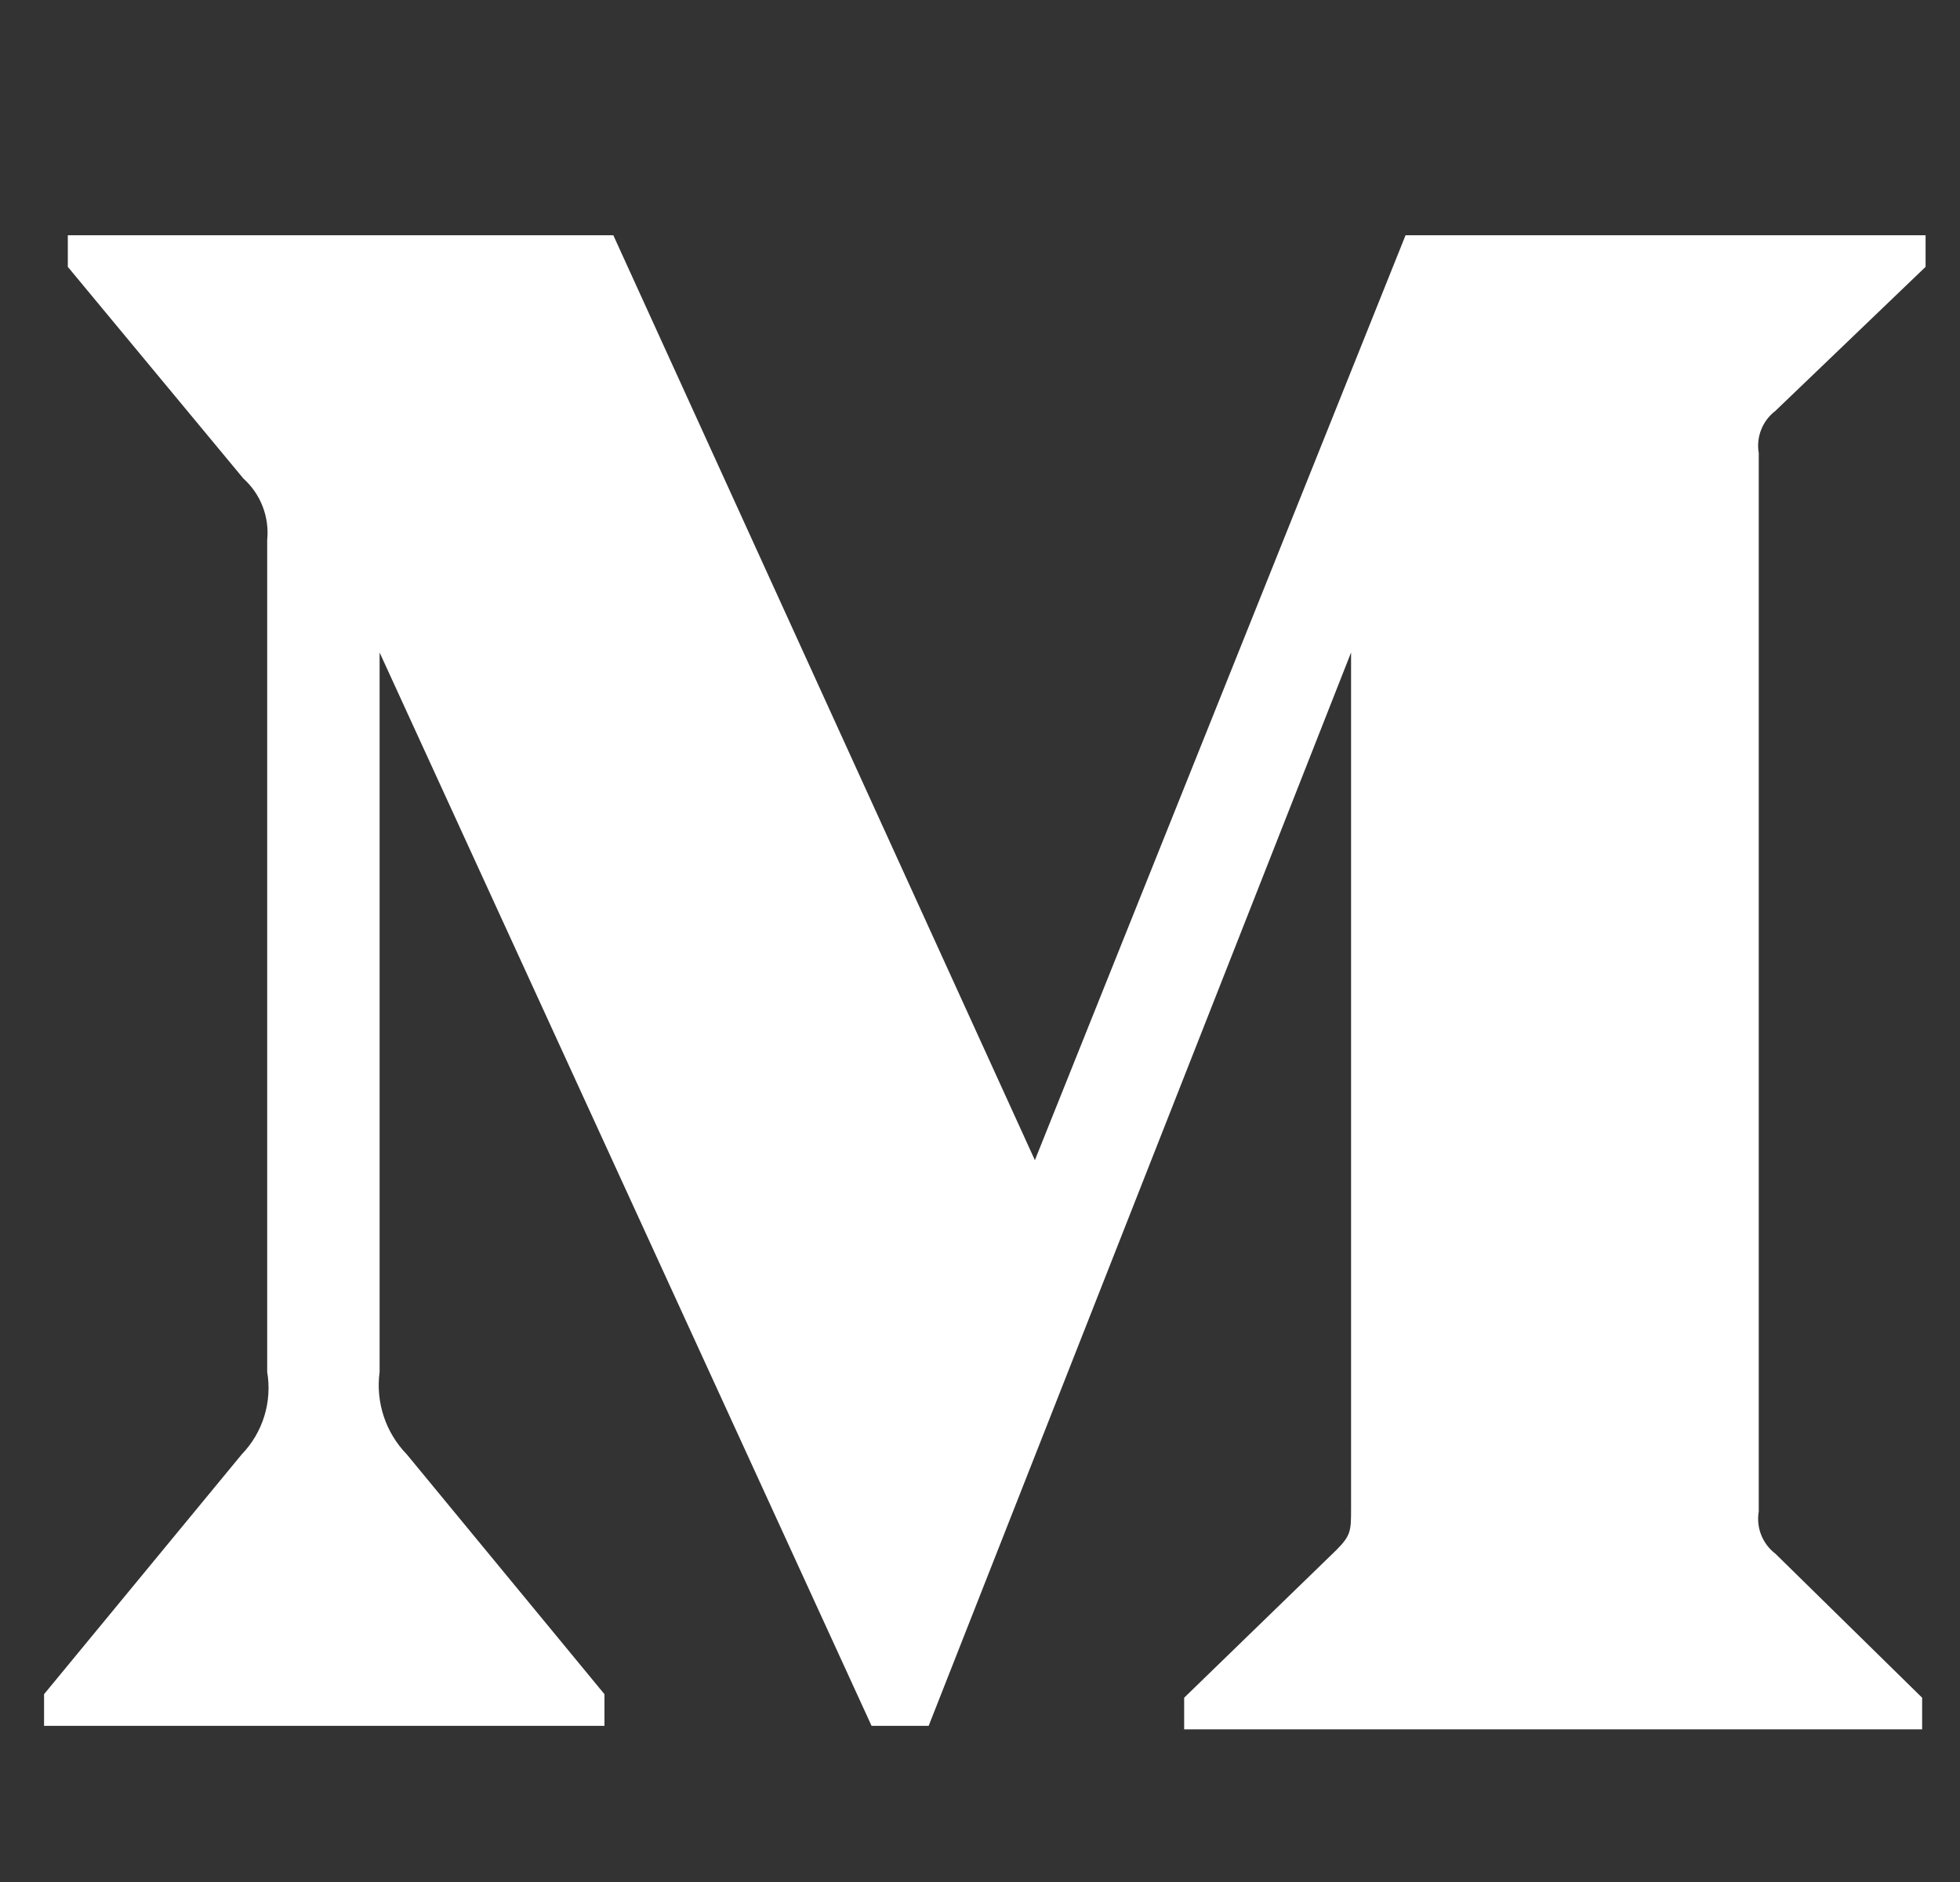 <svg width="25" height="24" viewBox="0 0 25 24" fill="none" xmlns="http://www.w3.org/2000/svg">
<rect x="0" y="0" width="25" height="24" fill="#333333" stroke="none"/>
<g clip-path="url(#clip0_6152_21474)">
<path fill-rule="evenodd" clip-rule="evenodd" d="M3.408 6.887C3.438 6.592 3.325 6.301 3.105 6.103L0.865 3.403V3H7.823L13.2 14.795L17.928 3H24.561V3.403L22.645 5.24C22.48 5.366 22.398 5.573 22.433 5.778V19.276C22.398 19.48 22.48 19.687 22.645 19.813L24.517 21.65V22.053H15.104V21.65L17.044 19.768C17.233 19.578 17.233 19.522 17.233 19.231V8.321L11.845 22.009H11.117L4.842 8.321V17.495C4.79 17.88 4.918 18.269 5.189 18.547L7.71 21.605V22.009H0.562V21.605L3.083 18.547C3.353 18.268 3.473 17.877 3.408 17.495V6.887Z" fill="white"/>
</g>
<defs>
<clipPath id="clip0_6152_21474">
<rect width="24" height="24" fill="white" transform="translate(0.562)"/>
</clipPath>
</defs>
</svg>
